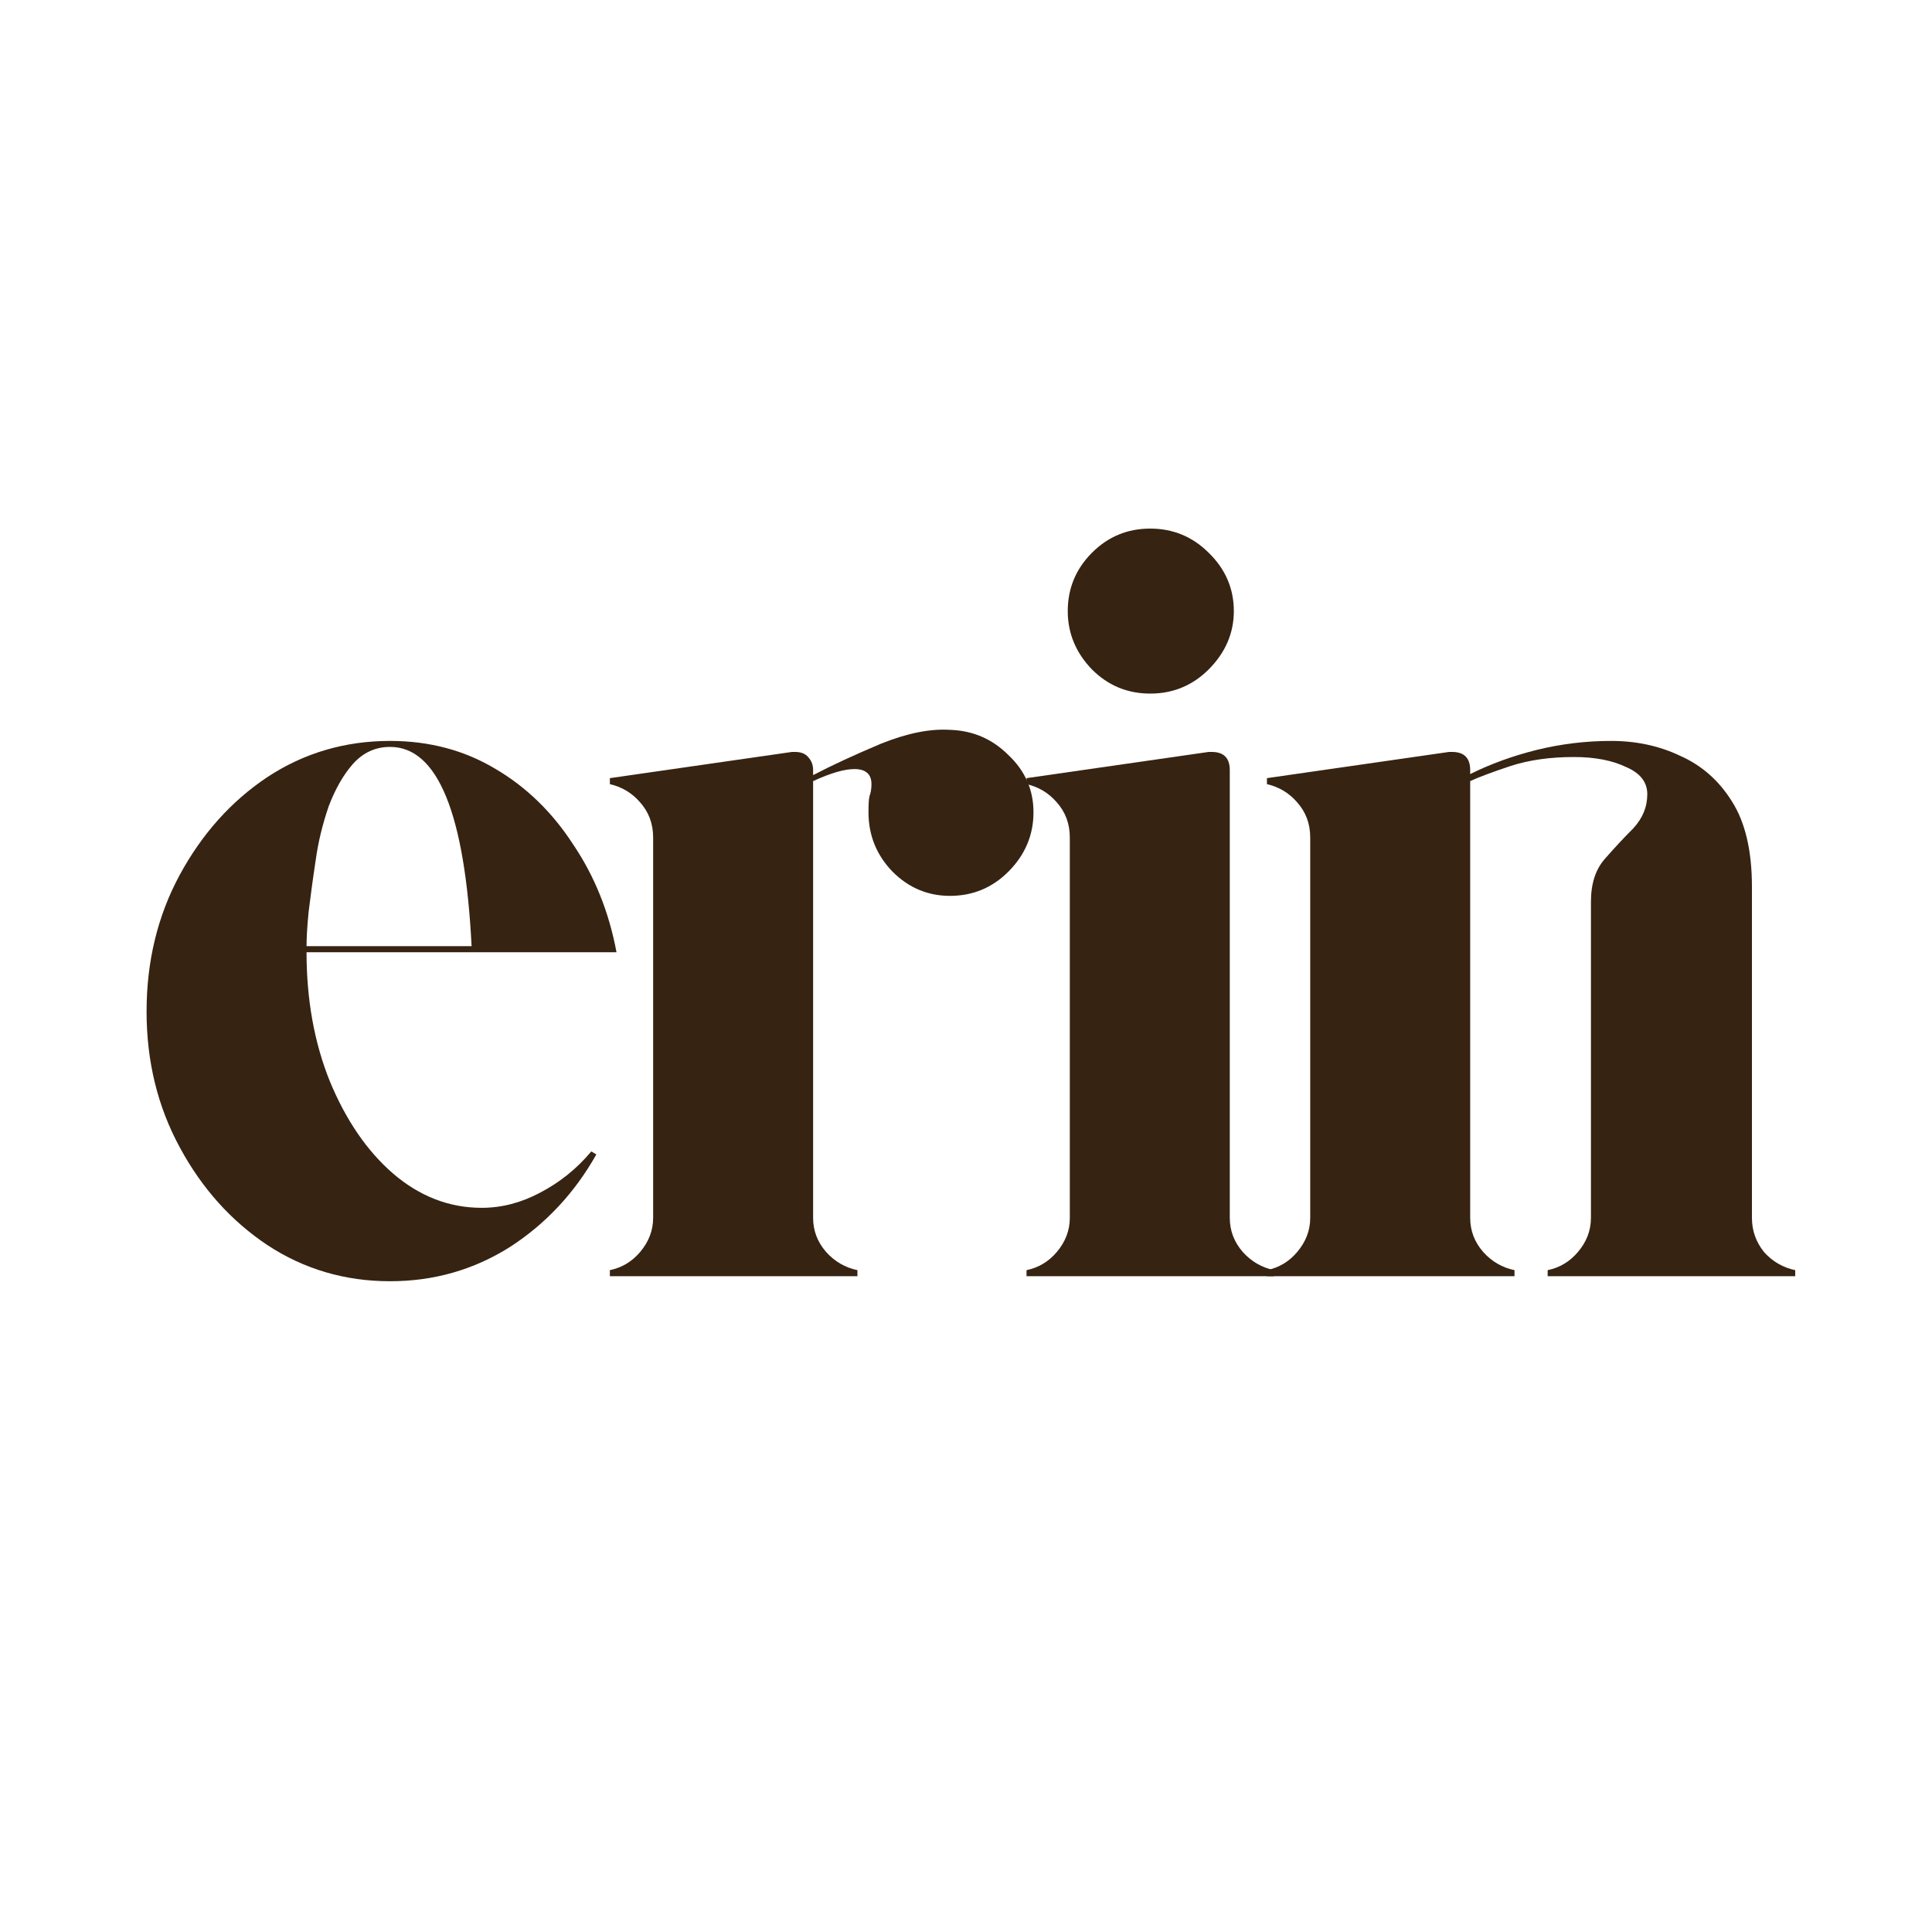 <svg xmlns="http://www.w3.org/2000/svg" xmlns:xlink="http://www.w3.org/1999/xlink" width="40" zoomAndPan="magnify" viewBox="0 0 30 30" height="40" preserveAspectRatio="xMidYMid meet" version="1.0"><defs><g/></defs><g fill="#362312" fill-opacity="1"><g transform="translate(1.698, 19.817)"><g><path d="M 5.781 -1.062 C 6.094 -1.062 6.395 -1.141 6.688 -1.297 C 6.988 -1.453 7.254 -1.664 7.484 -1.938 L 7.562 -1.891 C 7.227 -1.297 6.781 -0.816 6.219 -0.453 C 5.656 -0.098 5.035 0.078 4.359 0.078 C 3.66 0.078 3.023 -0.109 2.453 -0.484 C 1.891 -0.859 1.438 -1.363 1.094 -2 C 0.75 -2.633 0.578 -3.336 0.578 -4.109 C 0.578 -4.891 0.75 -5.598 1.094 -6.234 C 1.438 -6.867 1.891 -7.375 2.453 -7.75 C 3.023 -8.125 3.66 -8.312 4.359 -8.312 C 4.973 -8.312 5.52 -8.164 6 -7.875 C 6.477 -7.594 6.879 -7.203 7.203 -6.703 C 7.535 -6.211 7.758 -5.656 7.875 -5.031 L 3.062 -5.031 C 3.062 -4.301 3.18 -3.633 3.422 -3.031 C 3.672 -2.426 4 -1.945 4.406 -1.594 C 4.82 -1.238 5.281 -1.062 5.781 -1.062 Z M 4.359 -8.219 C 4.129 -8.219 3.938 -8.129 3.781 -7.953 C 3.633 -7.785 3.508 -7.566 3.406 -7.297 C 3.312 -7.023 3.242 -6.742 3.203 -6.453 C 3.16 -6.172 3.125 -5.906 3.094 -5.656 C 3.07 -5.414 3.062 -5.238 3.062 -5.125 L 5.625 -5.125 C 5.52 -7.188 5.098 -8.219 4.359 -8.219 Z M 4.359 -8.219 "/></g></g></g><g fill="#362312" fill-opacity="1"><g transform="translate(9.048, 19.817)"><g><path d="M 5.703 -8.484 C 6.055 -8.473 6.359 -8.344 6.609 -8.094 C 6.867 -7.852 7 -7.555 7 -7.203 C 7 -6.848 6.867 -6.539 6.609 -6.281 C 6.359 -6.031 6.055 -5.906 5.703 -5.906 C 5.359 -5.906 5.062 -6.031 4.812 -6.281 C 4.562 -6.539 4.438 -6.848 4.438 -7.203 C 4.438 -7.316 4.441 -7.398 4.453 -7.453 C 4.473 -7.504 4.484 -7.566 4.484 -7.641 C 4.484 -7.797 4.395 -7.875 4.219 -7.875 C 4.062 -7.875 3.848 -7.812 3.578 -7.688 L 3.578 -0.906 C 3.578 -0.707 3.645 -0.531 3.781 -0.375 C 3.914 -0.227 4.078 -0.133 4.266 -0.094 L 4.266 0 L 0.422 0 L 0.422 -0.094 C 0.609 -0.133 0.766 -0.227 0.891 -0.375 C 1.023 -0.531 1.094 -0.707 1.094 -0.906 L 1.094 -6.812 C 1.094 -7.031 1.023 -7.211 0.891 -7.359 C 0.766 -7.504 0.609 -7.598 0.422 -7.641 L 0.422 -7.734 L 3.25 -8.141 C 3.258 -8.141 3.266 -8.141 3.266 -8.141 C 3.273 -8.141 3.285 -8.141 3.297 -8.141 C 3.391 -8.141 3.457 -8.113 3.5 -8.062 C 3.551 -8.008 3.578 -7.941 3.578 -7.859 L 3.578 -7.781 C 3.879 -7.938 4.227 -8.098 4.625 -8.266 C 5.031 -8.43 5.391 -8.504 5.703 -8.484 Z M 5.703 -8.484 "/></g></g></g><g fill="#362312" fill-opacity="1"><g transform="translate(15.518, 19.817)"><g><path d="M 1.094 -0.906 L 1.094 -6.812 C 1.094 -7.031 1.023 -7.211 0.891 -7.359 C 0.766 -7.504 0.609 -7.598 0.422 -7.641 L 0.422 -7.734 L 3.25 -8.141 C 3.258 -8.141 3.266 -8.141 3.266 -8.141 C 3.273 -8.141 3.285 -8.141 3.297 -8.141 C 3.484 -8.141 3.578 -8.047 3.578 -7.859 L 3.578 -0.906 C 3.578 -0.707 3.645 -0.531 3.781 -0.375 C 3.914 -0.227 4.078 -0.133 4.266 -0.094 L 4.266 0 L 0.422 0 L 0.422 -0.094 C 0.609 -0.133 0.766 -0.227 0.891 -0.375 C 1.023 -0.531 1.094 -0.707 1.094 -0.906 Z M 3.641 -10.328 C 3.641 -9.984 3.508 -9.68 3.25 -9.422 C 3 -9.172 2.695 -9.047 2.344 -9.047 C 1.988 -9.047 1.688 -9.172 1.438 -9.422 C 1.188 -9.68 1.062 -9.984 1.062 -10.328 C 1.062 -10.68 1.188 -10.984 1.438 -11.234 C 1.688 -11.484 1.988 -11.609 2.344 -11.609 C 2.695 -11.609 3 -11.484 3.25 -11.234 C 3.508 -10.984 3.641 -10.68 3.641 -10.328 Z M 3.641 -10.328 "/></g></g></g><g fill="#362312" fill-opacity="1"><g transform="translate(19.251, 19.817)"><g><path d="M 7.953 -0.906 C 7.953 -0.707 8.016 -0.531 8.141 -0.375 C 8.273 -0.227 8.438 -0.133 8.625 -0.094 L 8.625 0 L 4.781 0 L 4.781 -0.094 C 4.969 -0.133 5.125 -0.227 5.25 -0.375 C 5.383 -0.531 5.453 -0.707 5.453 -0.906 L 5.453 -5.812 C 5.453 -6.094 5.523 -6.316 5.672 -6.484 C 5.816 -6.648 5.961 -6.805 6.109 -6.953 C 6.254 -7.109 6.328 -7.285 6.328 -7.484 C 6.328 -7.672 6.219 -7.812 6 -7.906 C 5.789 -8.008 5.52 -8.062 5.188 -8.062 C 4.82 -8.062 4.492 -8.016 4.203 -7.922 C 3.922 -7.828 3.711 -7.75 3.578 -7.688 L 3.578 -0.906 C 3.578 -0.707 3.645 -0.531 3.781 -0.375 C 3.914 -0.227 4.078 -0.133 4.266 -0.094 L 4.266 0 L 0.422 0 L 0.422 -0.094 C 0.609 -0.133 0.766 -0.227 0.891 -0.375 C 1.023 -0.531 1.094 -0.707 1.094 -0.906 L 1.094 -6.812 C 1.094 -7.031 1.023 -7.211 0.891 -7.359 C 0.766 -7.504 0.609 -7.598 0.422 -7.641 L 0.422 -7.734 L 3.25 -8.141 C 3.258 -8.141 3.266 -8.141 3.266 -8.141 C 3.273 -8.141 3.285 -8.141 3.297 -8.141 C 3.484 -8.141 3.578 -8.047 3.578 -7.859 L 3.578 -7.797 C 3.891 -7.953 4.234 -8.078 4.609 -8.172 C 4.992 -8.266 5.379 -8.312 5.766 -8.312 C 6.16 -8.312 6.52 -8.234 6.844 -8.078 C 7.176 -7.93 7.441 -7.695 7.641 -7.375 C 7.848 -7.051 7.953 -6.609 7.953 -6.047 Z M 7.953 -0.906 "/></g></g></g></svg>